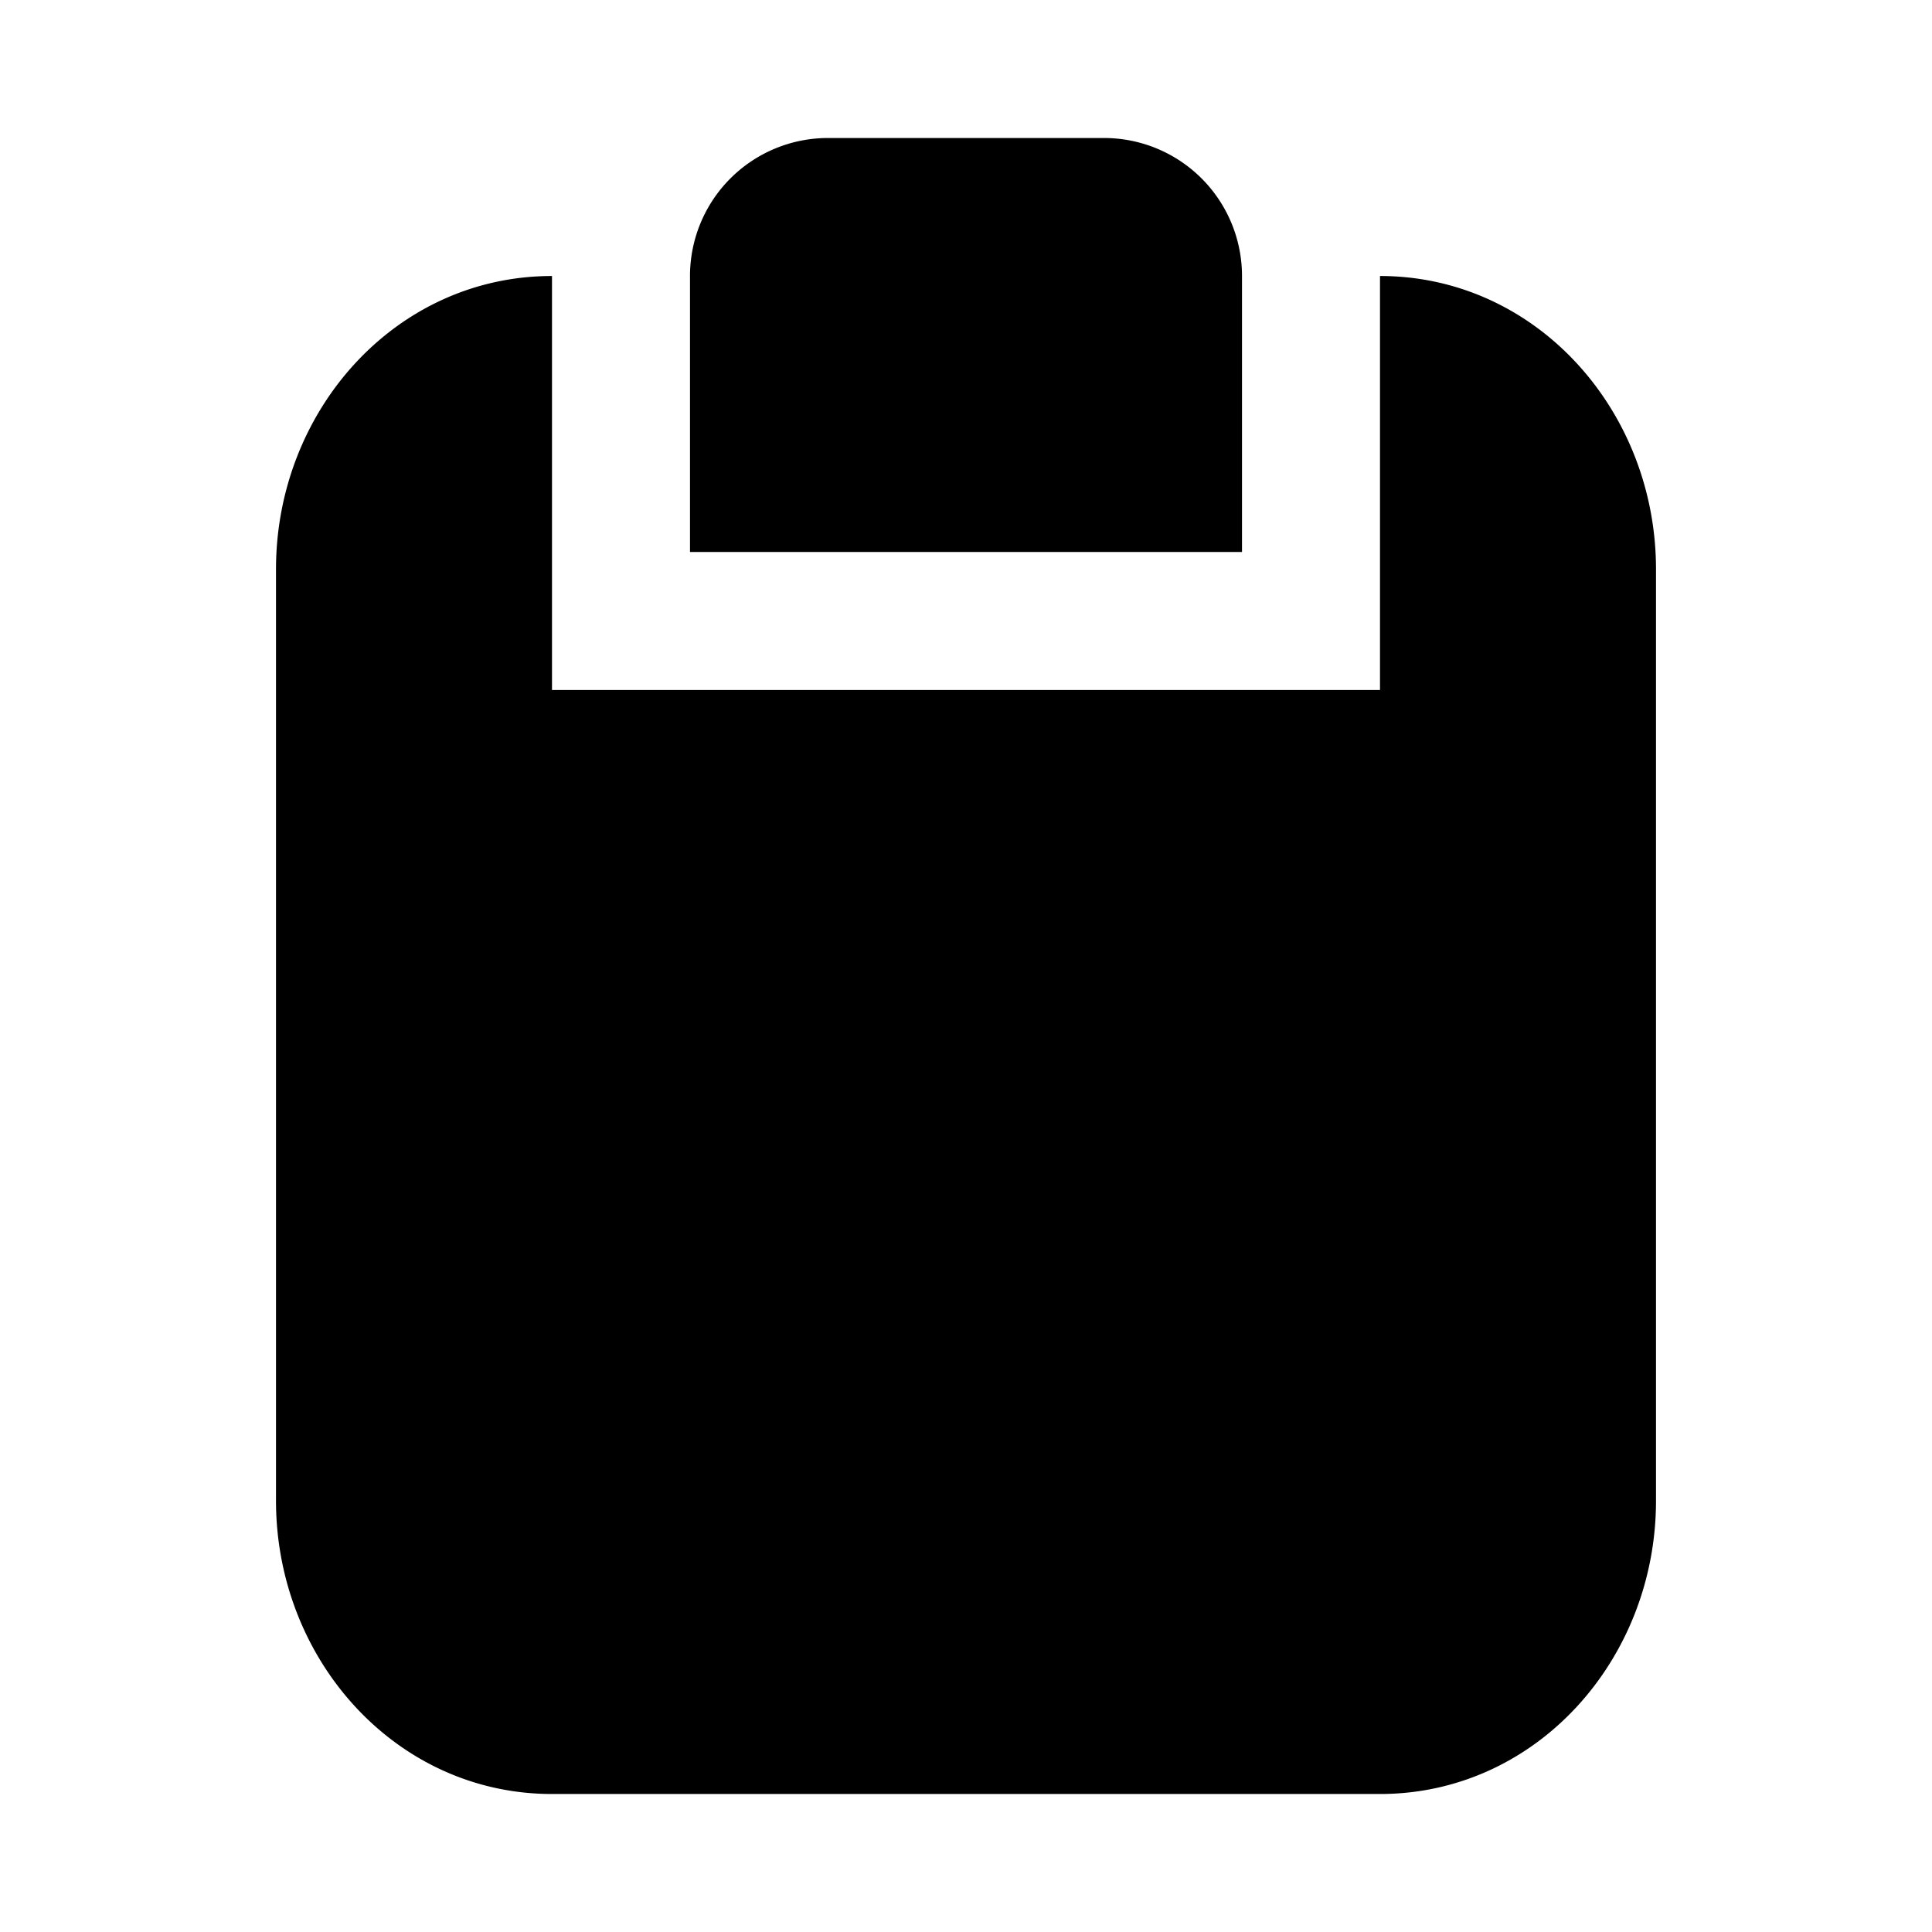 <svg width="14" height="14" viewBox="0 0 14 14" fill="none" xmlns="http://www.w3.org/2000/svg"><path fill-rule="evenodd" clip-rule="evenodd" d="M10 2c1.133 0 2 .976 2 2.125v6.75c0 1.15-.867 2.125-2 2.125H4c-1.133 0-2-.976-2-2.125v-6.75C2 2.975 2.867 2 4 2v3h6V2ZM6 1h2a1 1 0 0 1 1 1v2H5V2a1 1 0 0 1 1-1Z" fill="#000"/></svg>